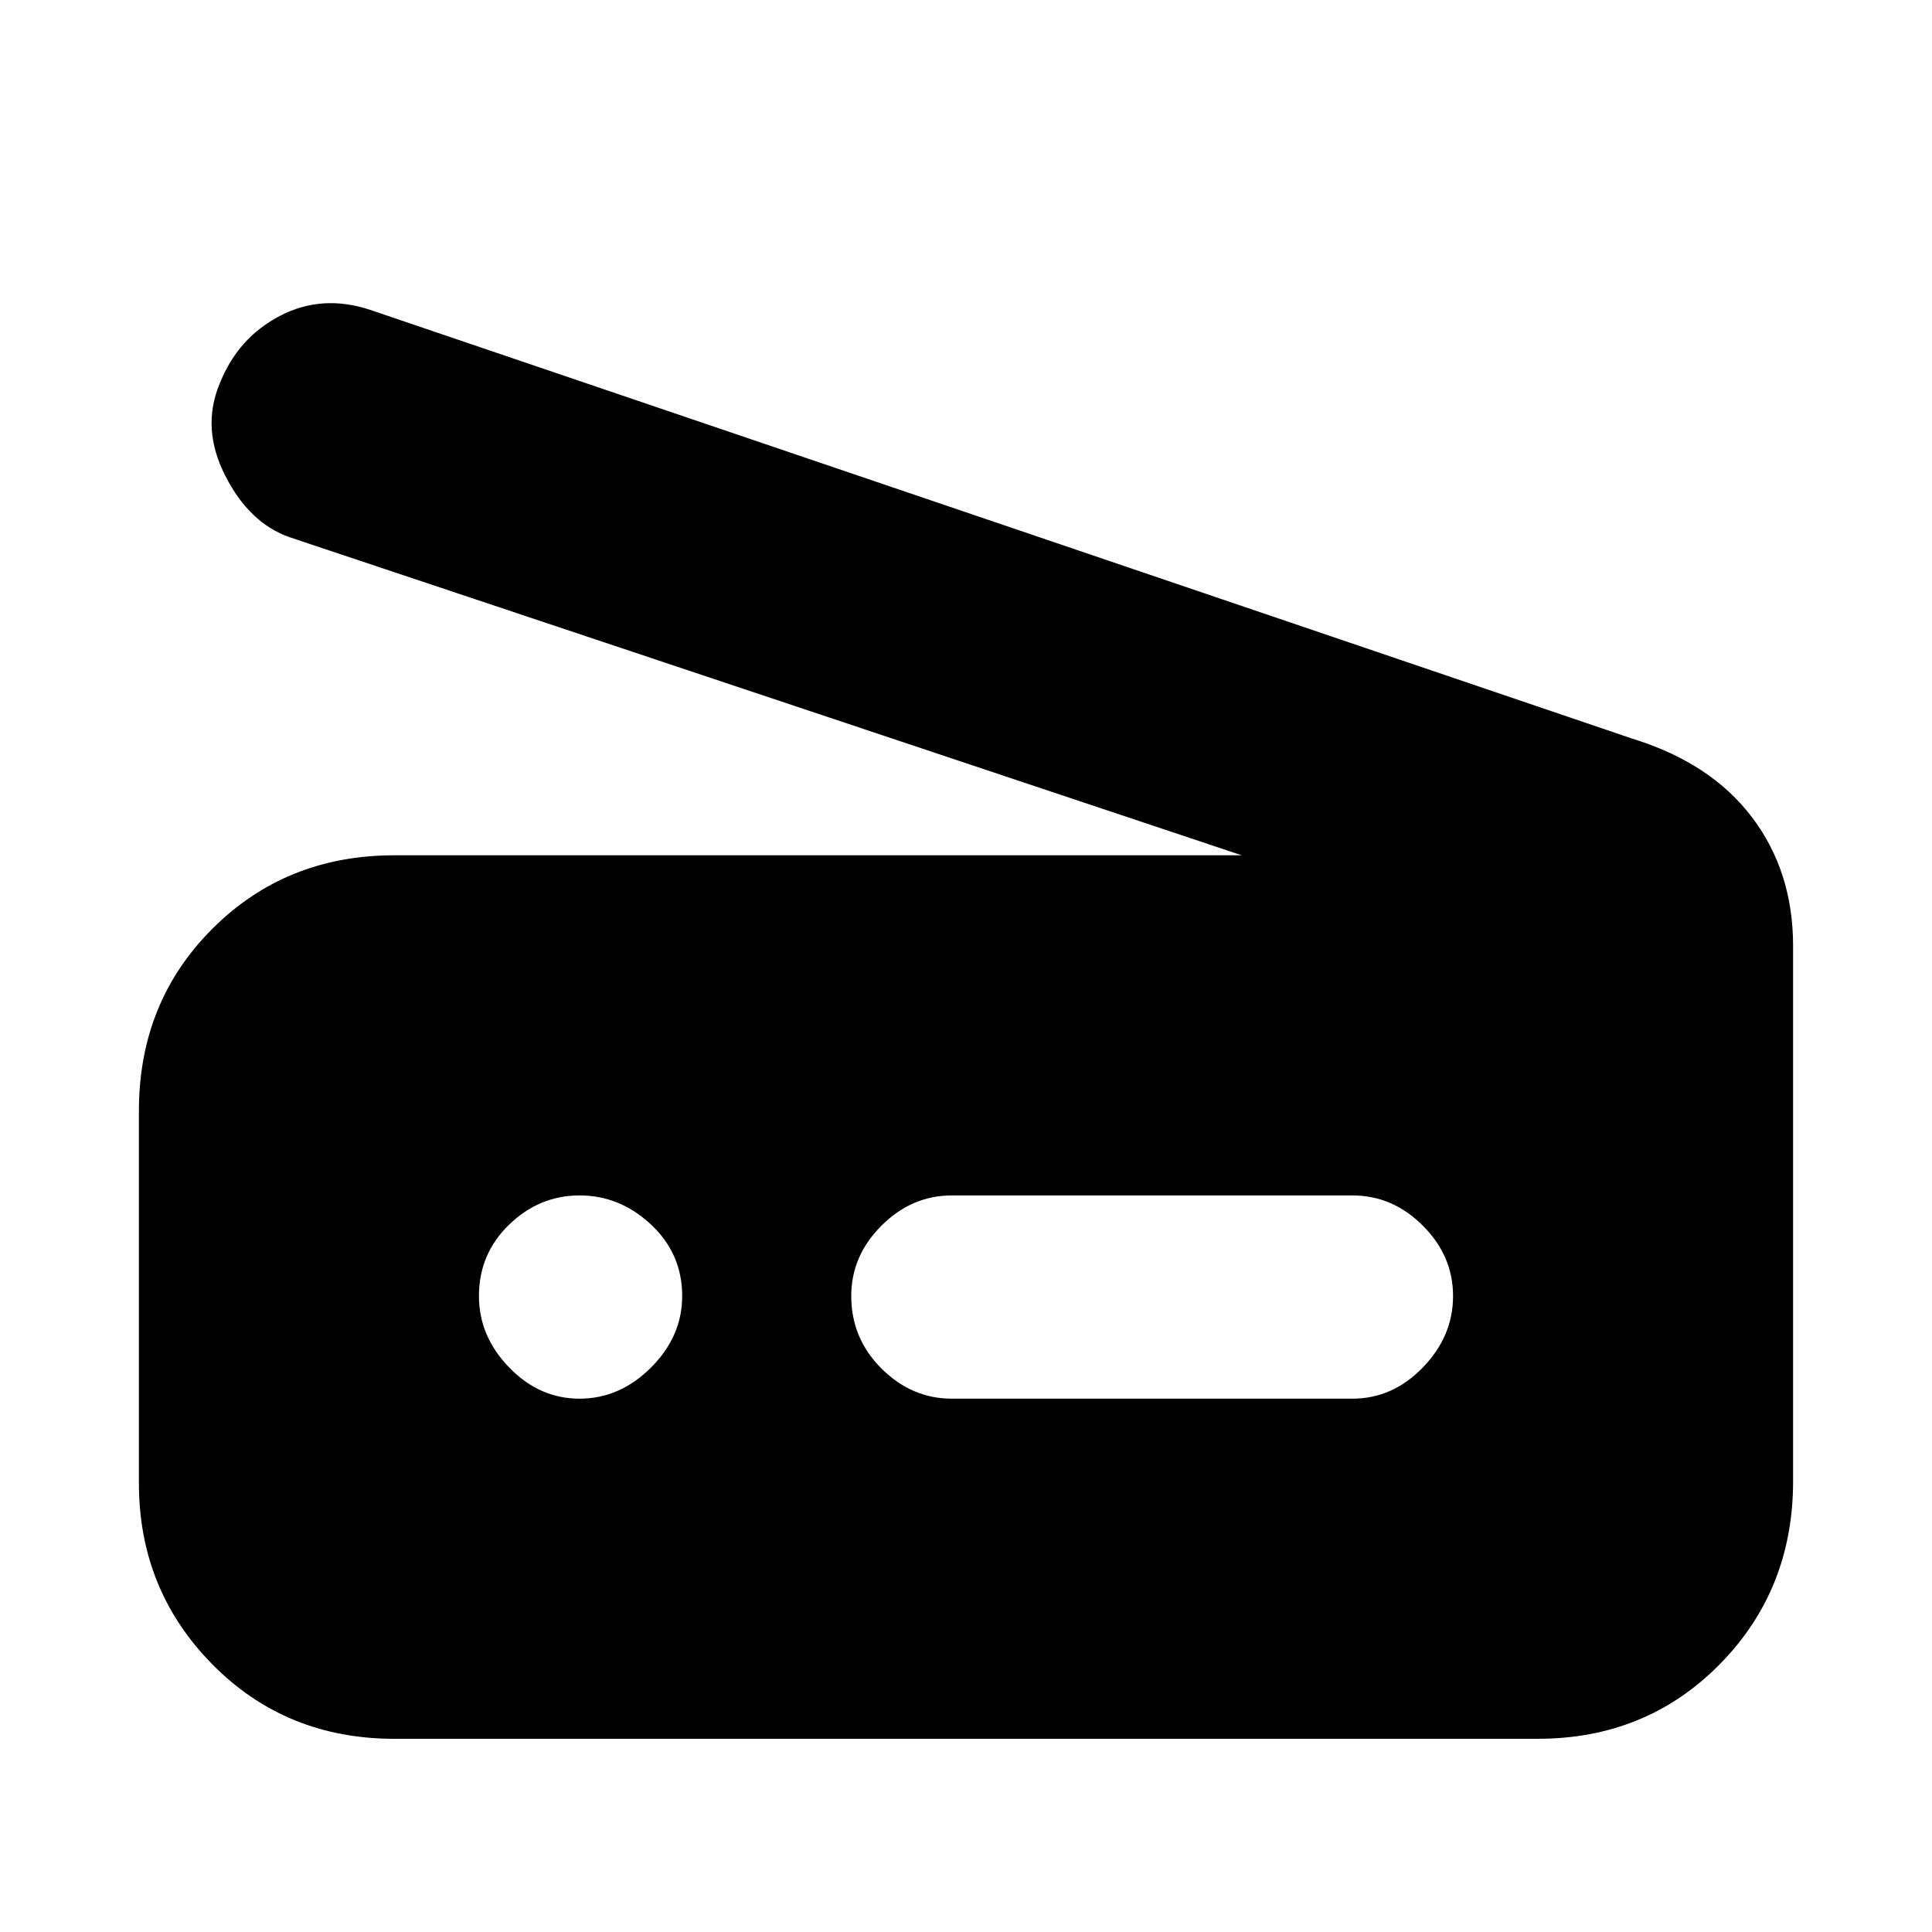 <svg xmlns="http://www.w3.org/2000/svg" height="20" width="20"><path d="M12.854 8.854 3 5.562q-.417-.145-.667-.635-.25-.489-.062-.948.187-.479.625-.708.437-.229.937-.063l13.063 4.438q.812.25 1.239.812.427.563.427 1.334v5.541q0 1.125-.76 1.896-.76.771-1.885.771H4.083q-1.125 0-1.885-.771t-.76-1.875V11.5q0-1.125.76-1.885.76-.761 1.885-.761Zm-3 5.625H14q.417 0 .729-.323.313-.323.313-.739 0-.417-.313-.729-.312-.313-.729-.313H9.854q-.416 0-.729.313-.313.312-.313.729 0 .437.313.75.313.312.729.312Zm-3.854 0q.417 0 .74-.323.322-.323.322-.739 0-.438-.322-.74-.323-.302-.74-.302t-.729.302q-.313.302-.313.74 0 .416.313.739.312.323.729.323Z"/></svg>